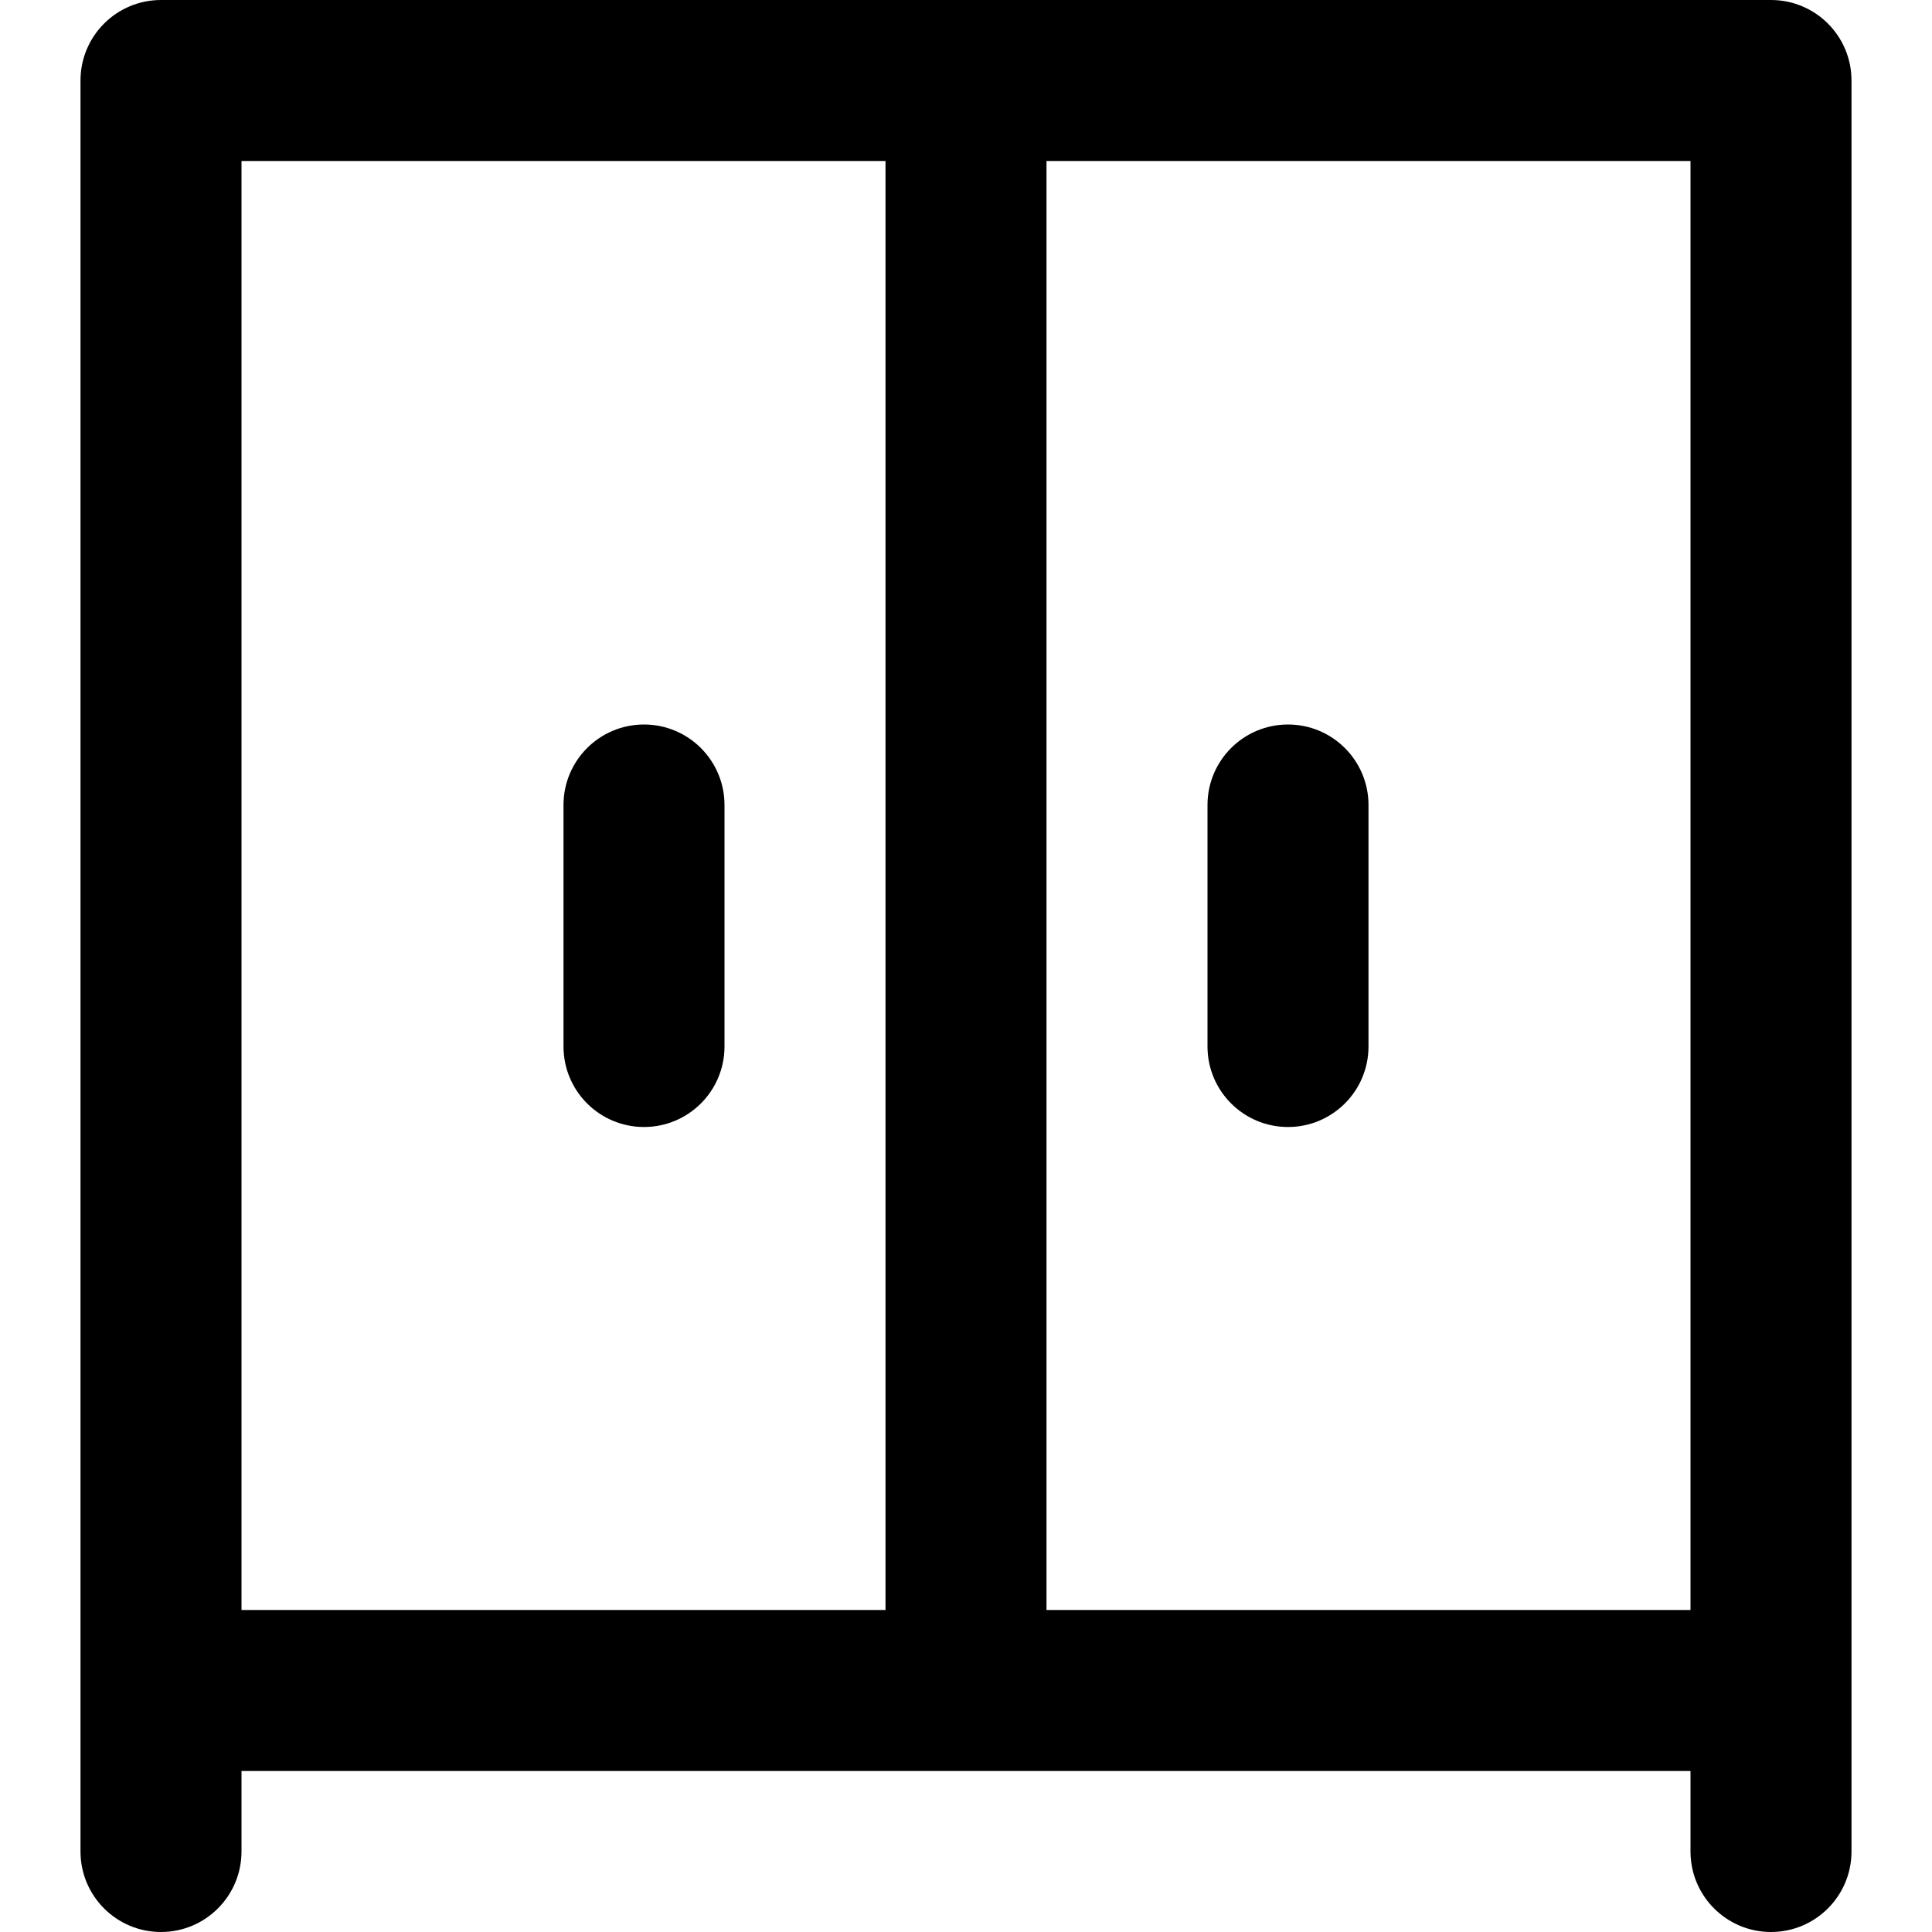 <?xml version="1.0" encoding="iso-8859-1"?>
<!-- Uploaded to: SVG Repo, www.svgrepo.com, Generator: SVG Repo Mixer Tools -->
<svg fill="#000000" height="800px" width="800px" version="1.1" id="Layer_1" xmlns="http://www.w3.org/2000/svg" xmlns:xlink="http://www.w3.org/1999/xlink" 
	 viewBox="0 0 512 512" xml:space="preserve">
<g>
	<g>
		<g>
			<path d="M469.333,0H42.667C30.885,0,21.333,9.551,21.333,21.333V448v42.667c0,11.782,9.551,21.333,21.333,21.333
				C54.449,512,64,502.449,64,490.667v-21.333h384v21.333c0,11.782,9.551,21.333,21.333,21.333c11.782,0,21.333-9.551,21.333-21.333
				V448V21.333C490.667,9.551,481.115,0,469.333,0z M448,426.667H277.333v-384H448V426.667z M64,42.667h170.667v384H64V42.667z"/>
			<path d="M170.667,192c-11.782,0-21.333,9.551-21.333,21.333v64c0,11.782,9.551,21.333,21.333,21.333
				c11.782,0,21.333-9.551,21.333-21.333v-64C192,201.551,182.449,192,170.667,192z"/>
			<path d="M341.333,298.667c11.782,0,21.333-9.551,21.333-21.333v-64c0-11.782-9.551-21.333-21.333-21.333
				C329.551,192,320,201.551,320,213.333v64C320,289.115,329.551,298.667,341.333,298.667z"/>
		</g>
	</g>
</g>
</svg>
